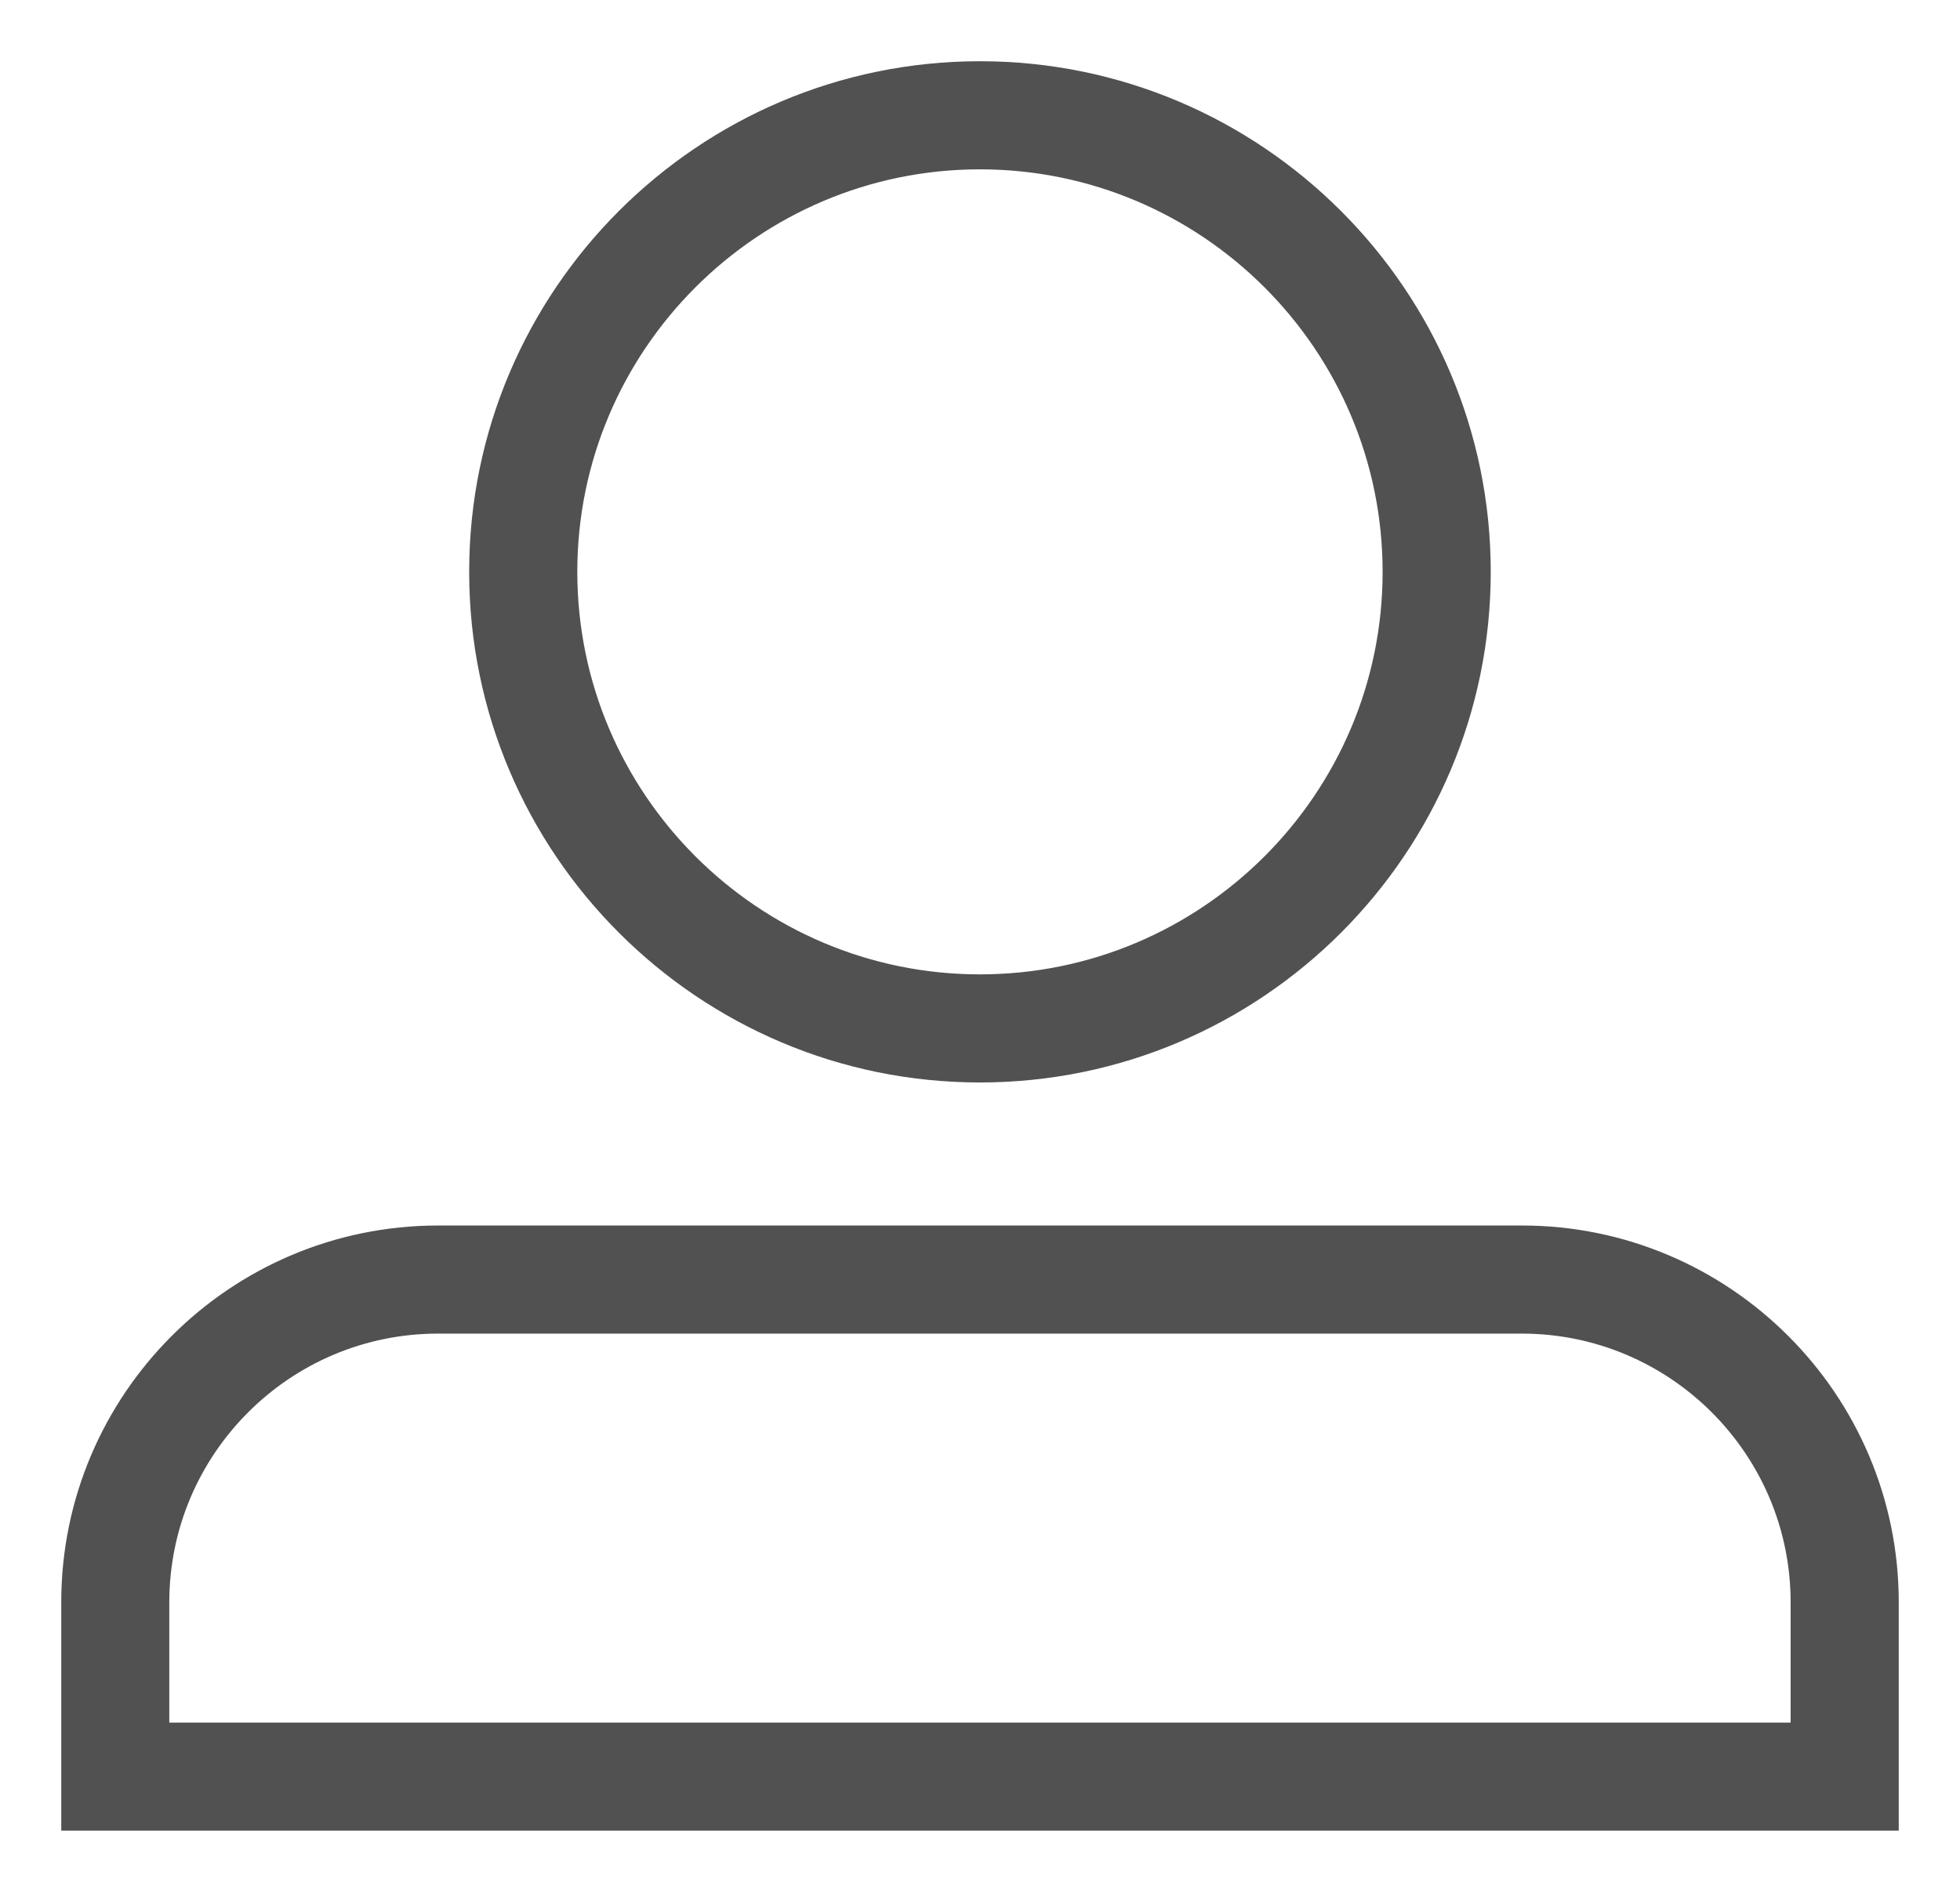 <svg width="24" height="23" viewBox="0 0 24 23" fill="none" xmlns="http://www.w3.org/2000/svg">
<path d="M5.87 7.004C5.87 10.384 8.62 13.133 11.999 13.133C15.38 13.133 18.129 10.384 18.129 7.004C18.129 3.624 15.379 0.875 11.999 0.875C8.62 0.875 5.87 3.624 5.87 7.004ZM6.944 7.004C6.944 4.217 9.212 1.949 11.999 1.949C14.787 1.949 17.055 4.217 17.055 7.004C17.055 9.791 14.787 12.059 11.999 12.059C9.212 12.059 6.944 9.791 6.944 7.004Z" fill="#515151" stroke="#515151" stroke-width="0.25"/>
<path d="M0.875 22.172V22.297H1H22.999H23H23.125V22.172V19.624C23.125 17.148 21.111 15.135 18.636 15.135H5.364C2.888 15.135 0.875 17.148 0.875 19.624V22.172ZM22.051 21.223H1.948V19.625C1.948 17.741 3.48 16.209 5.363 16.209H18.636C20.518 16.209 22.051 17.741 22.051 19.625V21.223Z" fill="#515151" stroke="#515151" stroke-width="0.25"/>
</svg>
